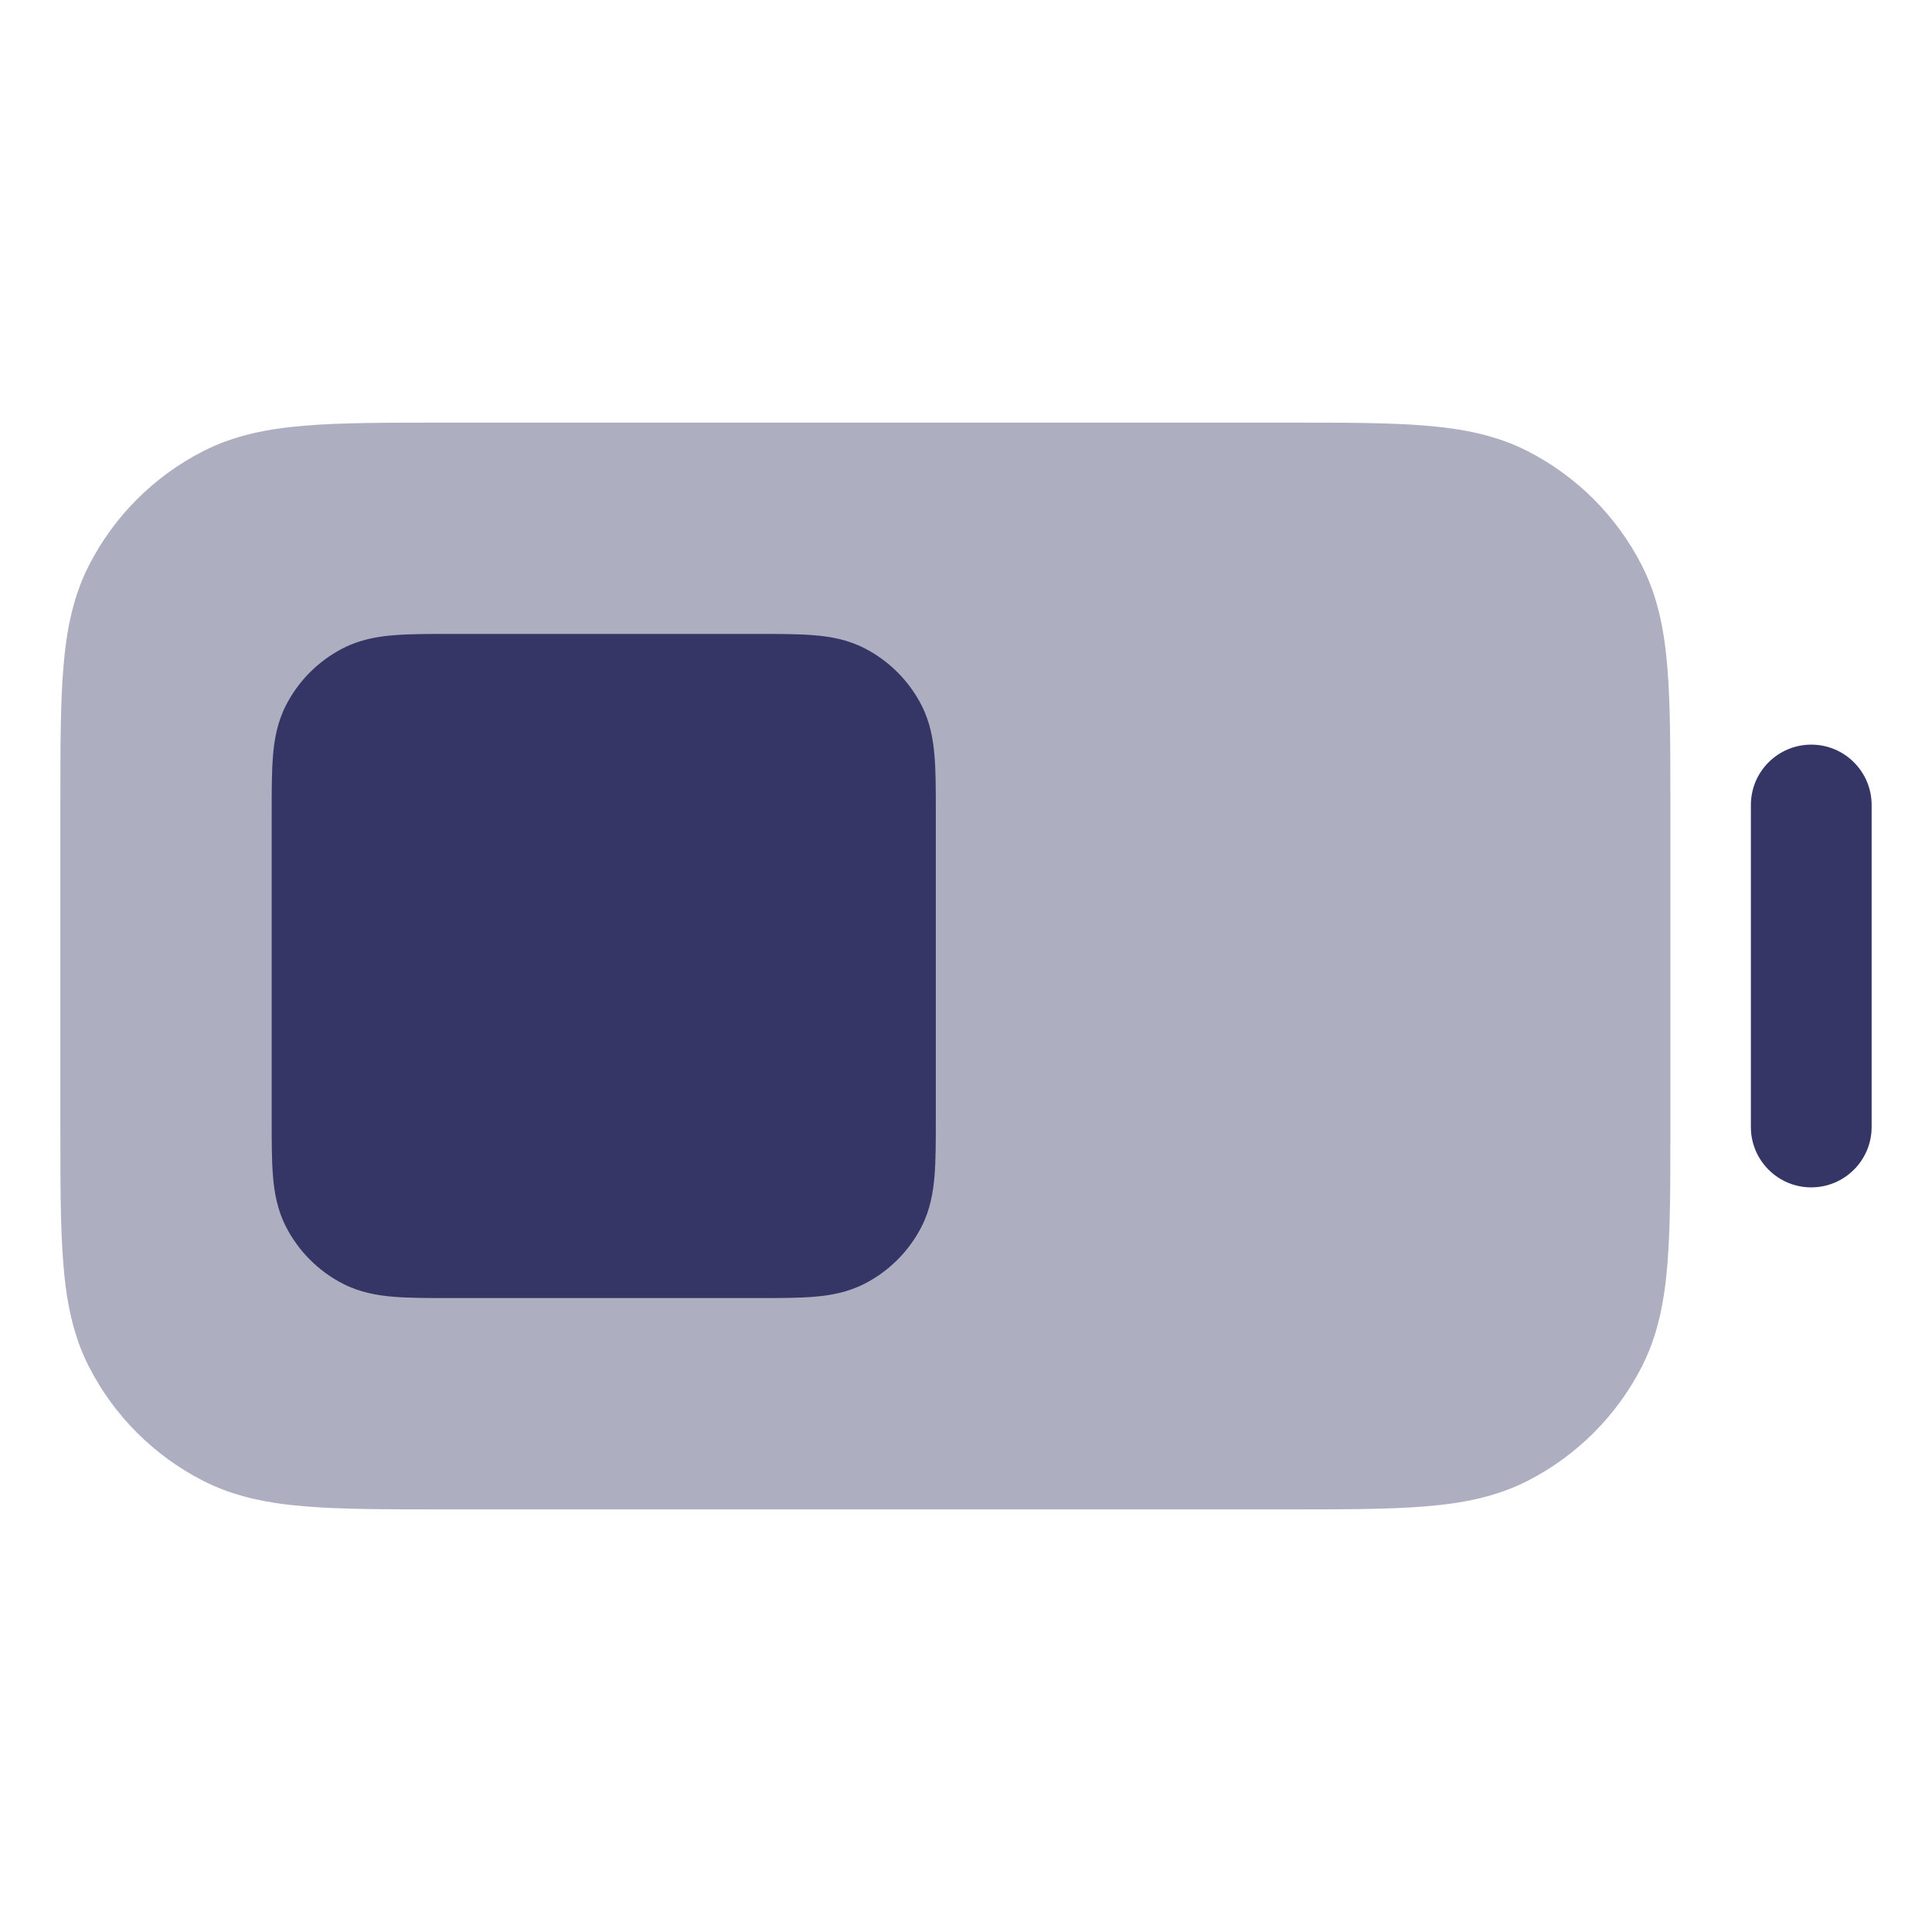 <svg width="24" height="24" viewBox="0 0 24 24" fill="none" xmlns="http://www.w3.org/2000/svg">
<path opacity="0.4" d="M16.031 5.25H5.469C4.795 5.25 4.244 5.25 3.797 5.287C3.334 5.324 2.915 5.405 2.525 5.604C1.913 5.916 1.416 6.413 1.104 7.025C0.905 7.415 0.824 7.834 0.787 8.297C0.75 8.744 0.75 9.295 0.75 9.969V14.031C0.75 14.705 0.75 15.255 0.787 15.703C0.824 16.166 0.905 16.585 1.104 16.976C1.416 17.587 1.913 18.084 2.525 18.396C2.915 18.595 3.334 18.676 3.797 18.713C4.244 18.75 4.795 18.75 5.469 18.75H16.031C16.705 18.75 17.256 18.75 17.703 18.713C18.166 18.676 18.585 18.595 18.976 18.396C19.587 18.084 20.084 17.587 20.396 16.976C20.595 16.585 20.676 16.166 20.713 15.703C20.75 15.255 20.75 14.705 20.75 14.031V9.969C20.75 9.295 20.75 8.744 20.713 8.297C20.676 7.834 20.595 7.415 20.396 7.025C20.084 6.413 19.587 5.916 18.976 5.604C18.585 5.405 18.166 5.324 17.703 5.287C17.256 5.25 16.705 5.25 16.031 5.25Z" fill="#353566"/>
<path d="M5.577 7.875C5.317 7.875 5.085 7.875 4.892 7.891C4.687 7.907 4.472 7.945 4.262 8.052C3.957 8.208 3.708 8.457 3.552 8.762C3.445 8.972 3.407 9.187 3.391 9.392C3.375 9.585 3.375 9.817 3.375 10.077V13.923C3.375 14.183 3.375 14.415 3.391 14.608C3.407 14.813 3.445 15.028 3.552 15.238C3.708 15.543 3.957 15.792 4.262 15.948C4.472 16.055 4.687 16.093 4.892 16.109C5.085 16.125 5.317 16.125 5.577 16.125H9.423C9.683 16.125 9.915 16.125 10.108 16.109C10.313 16.093 10.528 16.055 10.738 15.948C11.043 15.792 11.292 15.543 11.448 15.238C11.555 15.028 11.592 14.813 11.609 14.608C11.625 14.415 11.625 14.183 11.625 13.923V10.077C11.625 9.817 11.625 9.585 11.609 9.392C11.592 9.187 11.555 8.972 11.448 8.762C11.292 8.457 11.043 8.208 10.738 8.052C10.528 7.945 10.313 7.907 10.108 7.891C9.915 7.875 9.683 7.875 9.423 7.875H5.577Z" fill="#353566"/>
<path d="M22.5 9.25C22.914 9.25 23.25 9.586 23.25 10V14C23.25 14.414 22.914 14.75 22.5 14.75C22.086 14.75 21.75 14.414 21.75 14V10C21.75 9.586 22.086 9.25 22.5 9.25Z" fill="#353566"/>
</svg>
